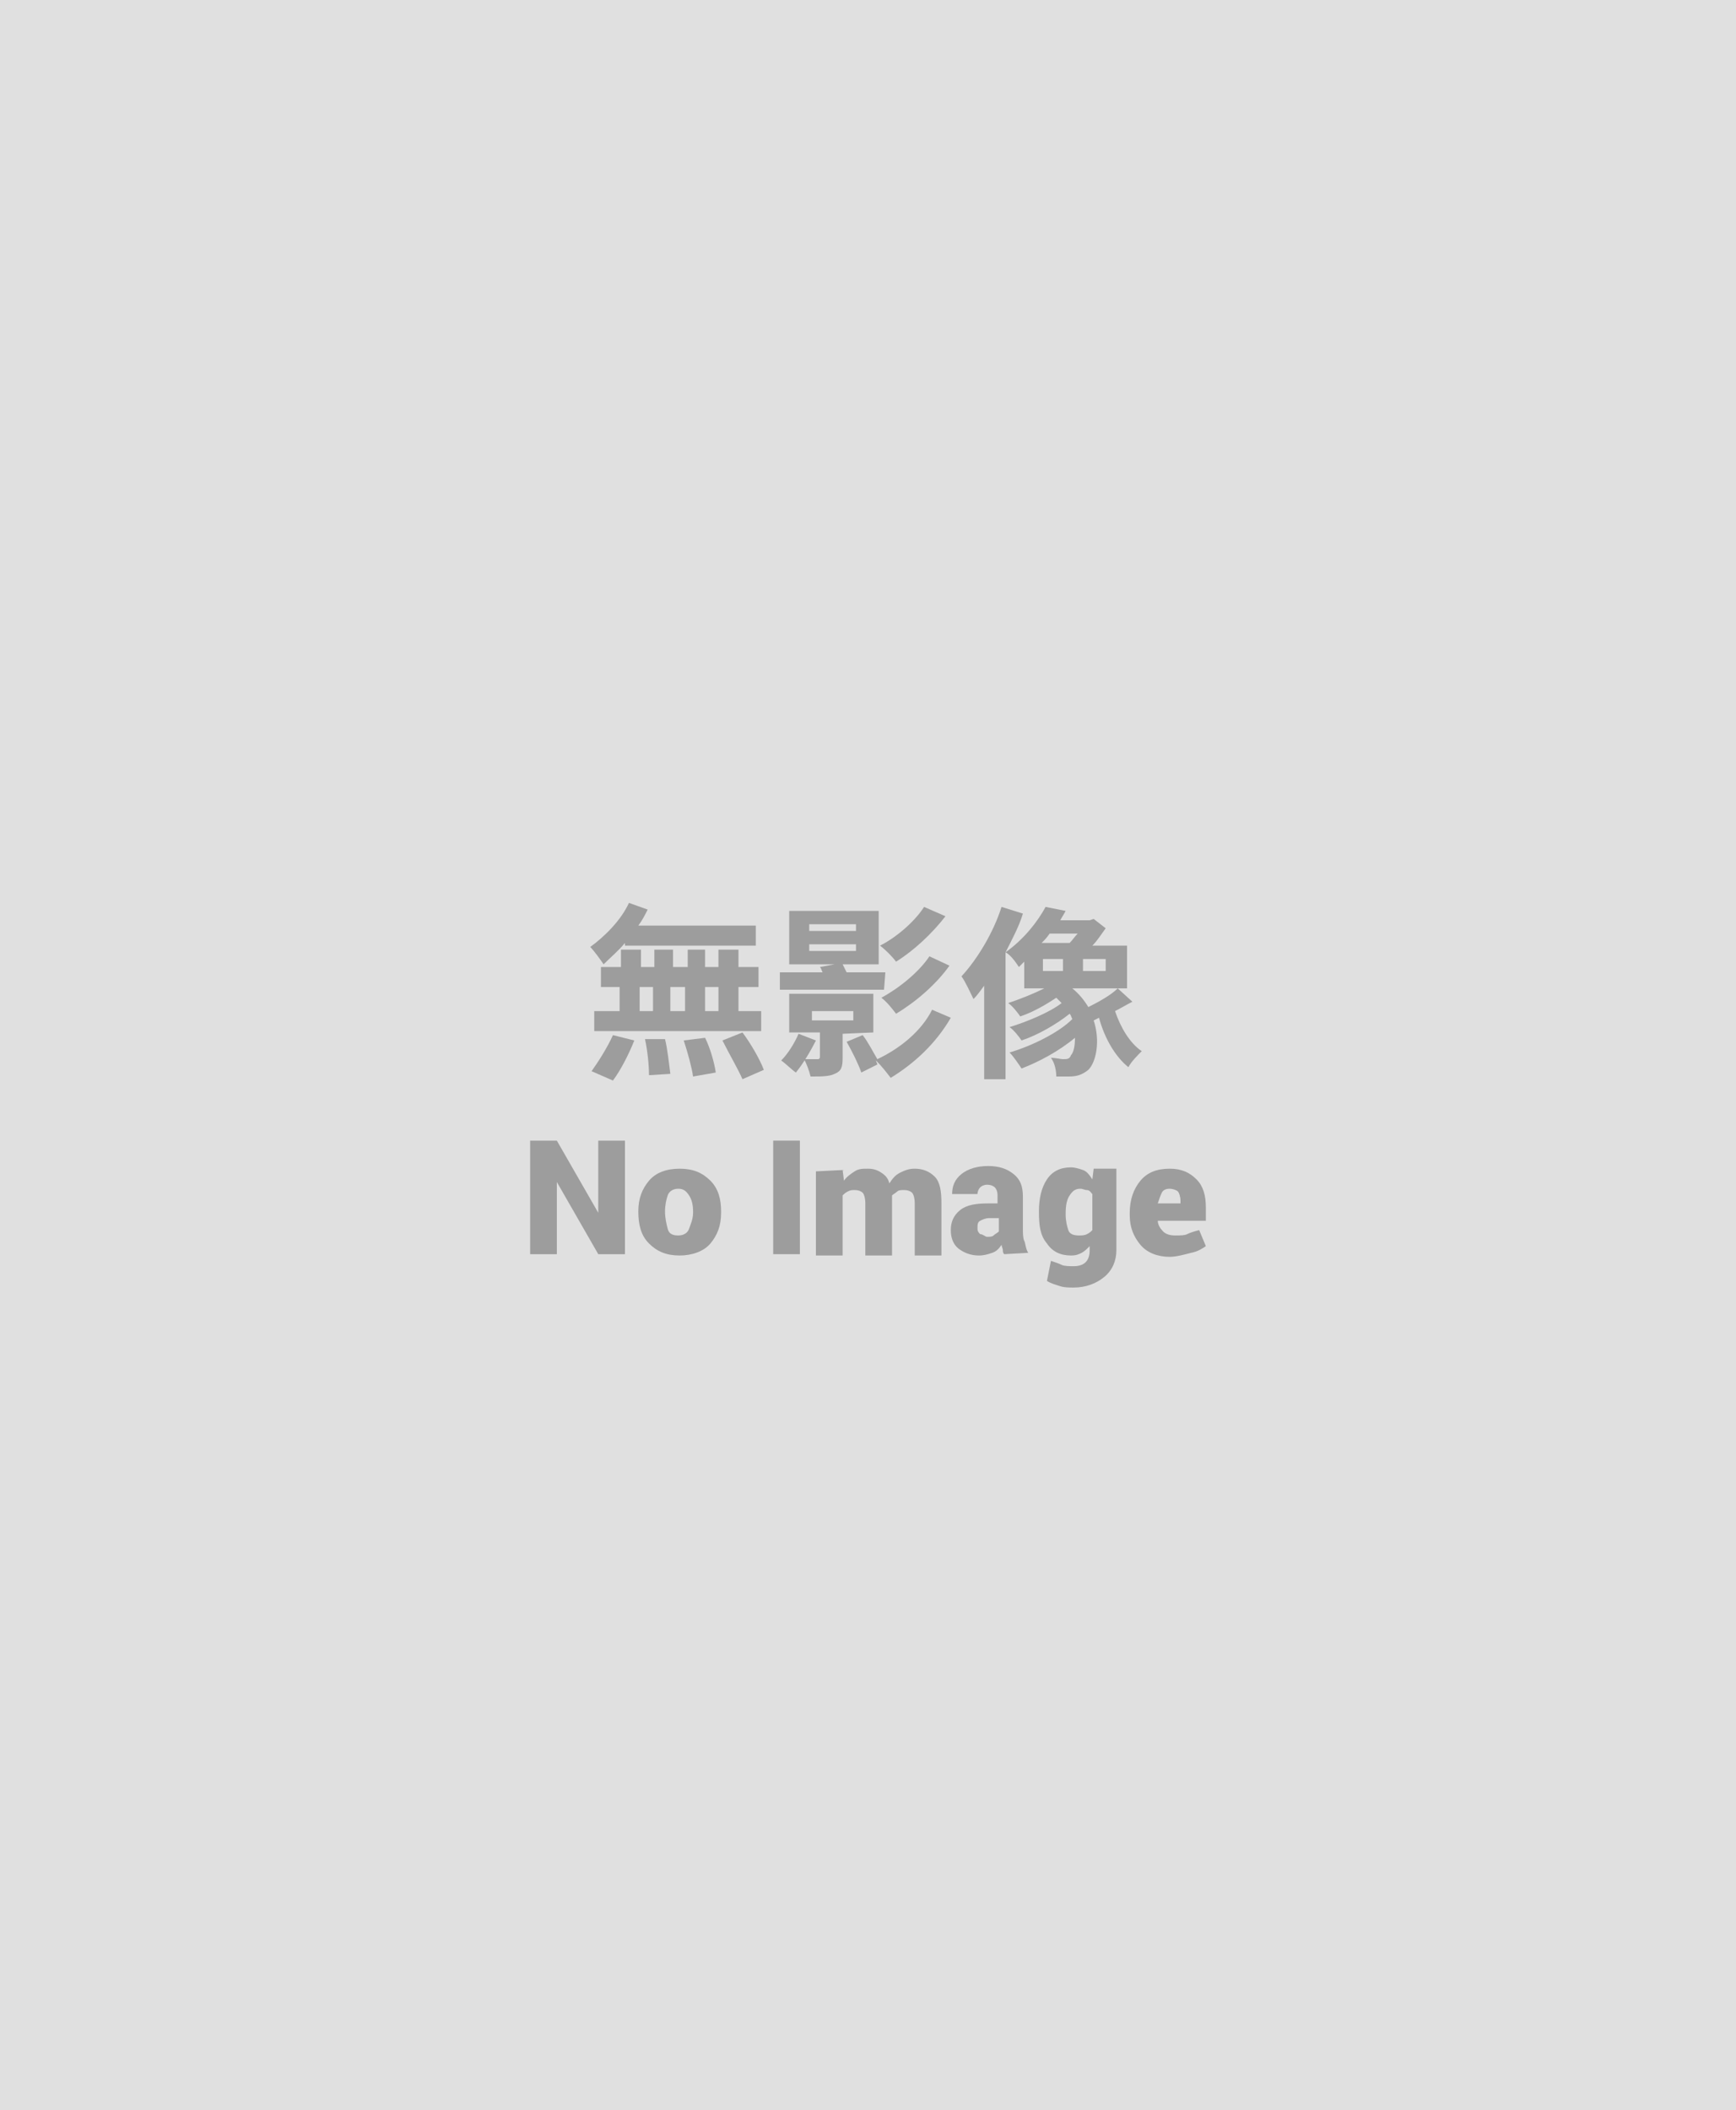 <?xml version="1.0" encoding="utf-8"?>
<!-- Generator: Adobe Illustrator 25.1.0, SVG Export Plug-In . SVG Version: 6.00 Build 0)  -->
<svg version="1.1" id="Creat_by_Flysheet" xmlns="http://www.w3.org/2000/svg" xmlns:xlink="http://www.w3.org/1999/xlink" x="0px"
	 y="0px" viewBox="0 0 130 158" style="enable-background:new 0 0 130 158;" xml:space="preserve">
<style type="text/css">
	.st0{fill:#E0E0E0;}
	.st1{opacity:0.3;}
</style>
<rect id="bg" class="st0" width="130" height="158"/>
<g id="text" class="st1">
	<path d="M46.8,70.6c-0.5,0.6-1.1,1.1-1.6,1.6c-0.2-0.3-0.7-1-1-1.3c1.1-0.8,2.3-2,2.9-3.3l1.4,0.5c-0.2,0.4-0.4,0.8-0.7,1.2h8.8
		v1.5h-9.8C46.8,70.8,46.8,70.6,46.8,70.6z M44.3,80.2c0.5-0.7,1.2-1.8,1.6-2.7l1.6,0.4c-0.4,1-1,2.2-1.6,3L44.3,80.2z M55.3,73.9
		v1.8H57v1.5H44.5v-1.5h1.9v-1.8H45v-1.5h1.5v-1.3H48v1.3h1v-1.3h1.4v1.3h1.1v-1.3h1.3v1.3h1v-1.3h1.5v1.3h1.5v1.5H55.3z M47.9,75.7
		h1v-1.8h-1V75.7z M49.8,77.8c0.2,0.8,0.3,1.9,0.4,2.6l-1.6,0.1c0-0.7-0.1-1.8-0.3-2.7H49.8z M50.2,73.9v1.8h1.1v-1.8H50.2z
		 M52.8,77.7c0.4,0.8,0.7,1.9,0.8,2.6l-1.7,0.3c-0.1-0.7-0.4-1.8-0.7-2.7L52.8,77.7z M53.8,73.9h-1v1.8h1V73.9z M55.6,77.3
		c0.6,0.8,1.3,2,1.6,2.8l-1.6,0.7c-0.3-0.7-1-1.9-1.5-2.9L55.6,77.3z"/>
	<path d="M61.1,77.9c-0.4,0.8-1,1.8-1.5,2.4c-0.3-0.2-0.8-0.7-1.1-0.9c0.5-0.5,1-1.3,1.3-2L61.1,77.9z M66.2,74.1h-7.8v-1.3h3.2
		c-0.1-0.2-0.1-0.3-0.2-0.4l1.1-0.2h-3.4v-4h6.7v4h-2.7c0.1,0.2,0.2,0.4,0.3,0.6h2.9L66.2,74.1L66.2,74.1z M63.1,77.4v1.8
		c0,0.7-0.1,1-0.6,1.2c-0.4,0.2-1,0.2-1.8,0.2c-0.1-0.4-0.3-1-0.5-1.3c0.4,0,0.9,0,1,0s0.2,0,0.2-0.2v-1.8h-2.3v-2.9h6.3v2.9
		L63.1,77.4C63.1,77.3,63.1,77.4,63.1,77.4z M60.6,69.7h3.5v-0.5h-3.5V69.7z M60.6,71.2h3.5v-0.5h-3.5V71.2z M60.8,76.4h3.1v-0.7
		h-3.1V76.4z M71.2,76.2c-1.1,1.9-2.7,3.4-4.5,4.5c-0.3-0.4-0.7-0.9-1.1-1.3c0,0.1,0.1,0.2,0.1,0.3l-1.2,0.6
		c-0.2-0.6-0.7-1.6-1.1-2.3l1.2-0.5c0.4,0.5,0.8,1.3,1.1,1.8c1.7-0.8,3.3-2.1,4.1-3.7L71.2,76.2z M70.8,68.6c-1,1.3-2.4,2.6-3.7,3.4
		c-0.3-0.4-0.8-0.9-1.2-1.2c1.2-0.6,2.6-1.8,3.3-2.9L70.8,68.6z M71.1,72.3c-1,1.4-2.5,2.7-4,3.6c-0.3-0.4-0.7-0.9-1.1-1.2
		c1.3-0.7,2.8-1.9,3.6-3.1L71.1,72.3z"/>
	<path d="M84.8,75c-0.4,0.2-0.9,0.5-1.3,0.7c0.4,1.2,1.1,2.4,2,3c-0.3,0.3-0.8,0.8-1,1.2c-1-0.8-1.8-2.2-2.2-3.7l-0.4,0.2
		c0.5,1.5,0.2,3.1-0.4,3.7c-0.5,0.4-0.9,0.5-1.5,0.5c-0.3,0-0.6,0-0.9,0c0-0.4-0.1-1-0.4-1.4c0.4,0,0.7,0.1,0.9,0.1
		c0.3,0,0.5,0,0.6-0.3c0.2-0.2,0.3-0.7,0.3-1.3c-1.2,1-2.7,1.8-4,2.3c-0.2-0.3-0.6-0.9-0.9-1.2c1.7-0.5,3.7-1.5,4.7-2.5
		c-0.1-0.2-0.1-0.3-0.2-0.4c-1,0.8-2.4,1.6-3.6,2c-0.2-0.3-0.6-0.8-0.9-1c1.3-0.4,3-1.1,3.9-1.8c-0.1-0.1-0.3-0.3-0.4-0.4
		c-0.9,0.6-1.8,1.1-2.7,1.4c-0.2-0.3-0.6-0.8-0.9-1c0.9-0.3,1.9-0.7,2.7-1.1h-1.5v-2c-0.1,0.1-0.3,0.3-0.4,0.4
		c-0.2-0.3-0.6-0.9-1-1.1l0,0v9.5h-1.6v-7c-0.3,0.4-0.5,0.7-0.8,1c-0.2-0.4-0.6-1.3-0.9-1.7c1.2-1.3,2.4-3.3,3-5.2l1.6,0.5
		c-0.3,1-0.8,1.9-1.3,2.9c1.4-1,2.4-2.3,3-3.4l1.5,0.3c-0.1,0.2-0.3,0.5-0.4,0.7h2.2l0.3-0.1l0.9,0.7c-0.3,0.4-0.6,0.9-1,1.3h2.6V74
		h-4.1l0,0c0.5,0.4,0.9,0.9,1.2,1.4c0.8-0.4,1.7-0.9,2.2-1.4L84.8,75z M78.6,69.9c-0.2,0.3-0.4,0.5-0.6,0.7h2.1
		c0.2-0.2,0.4-0.5,0.6-0.7H78.6z M78.1,72.7h1.5v-0.9h-1.5V72.7z M82.8,71.8h-1.7v0.9h1.7V71.8z"/>
	<path d="M46.8,93.9h-2l-3.1-5.4l0,0v5.4h-2v-8.5h2l3.1,5.4l0,0v-5.4h2V93.9z"/>
	<path d="M47.8,90.7c0-1,0.3-1.7,0.8-2.3s1.3-0.9,2.3-0.9s1.7,0.3,2.3,0.9s0.8,1.4,0.8,2.3v0.1c0,1-0.3,1.7-0.8,2.3S51.8,94,50.9,94
		c-1,0-1.7-0.3-2.3-0.9S47.8,91.7,47.8,90.7L47.8,90.7z M49.8,90.7c0,0.5,0.1,0.9,0.2,1.3s0.4,0.5,0.8,0.5c0.4,0,0.7-0.2,0.8-0.5
		s0.3-0.7,0.3-1.2v-0.1c0-0.5-0.1-0.9-0.3-1.2c-0.2-0.3-0.4-0.5-0.8-0.5c-0.4,0-0.7,0.2-0.8,0.5S49.8,90.2,49.8,90.7L49.8,90.7z"/>
	<path d="M59.9,93.9h-2v-8.5h2V93.9z"/>
	<path d="M63.1,87.6l0.1,0.8c0.2-0.3,0.5-0.5,0.8-0.7s0.6-0.2,1-0.2s0.7,0.1,1,0.3c0.3,0.2,0.5,0.4,0.6,0.8c0.2-0.3,0.4-0.6,0.8-0.8
		c0.4-0.2,0.7-0.3,1.1-0.3c0.6,0,1.1,0.2,1.5,0.6s0.5,1.1,0.5,2V94h-2v-3.9c0-0.4-0.1-0.7-0.2-0.8c-0.1-0.1-0.3-0.2-0.6-0.2
		c-0.2,0-0.4,0-0.5,0.1s-0.3,0.2-0.4,0.3c0,0.1,0,0.1,0,0.2s0,0.1,0,0.1V94h-2v-3.9c0-0.4-0.1-0.7-0.2-0.8c-0.1-0.1-0.3-0.2-0.6-0.2
		c-0.2,0-0.3,0-0.5,0.1s-0.3,0.2-0.4,0.3V94h-2v-6.3L63.1,87.6C63.2,87.7,63.2,87.6,63.1,87.6z"/>
	<path d="M75.2,93.9c-0.1-0.1-0.1-0.2-0.1-0.3S75,93.3,75,93.2c-0.2,0.3-0.4,0.5-0.7,0.6c-0.3,0.1-0.6,0.2-1,0.2
		c-0.6,0-1.1-0.2-1.5-0.5s-0.6-0.8-0.6-1.4s0.2-1.1,0.7-1.5s1.2-0.5,2.1-0.5h0.7v-0.6c0-0.3-0.1-0.5-0.2-0.6s-0.3-0.2-0.6-0.2
		c-0.2,0-0.4,0.1-0.5,0.2s-0.2,0.3-0.2,0.5h-1.9l0,0c0-0.6,0.2-1.1,0.7-1.5s1.2-0.6,2-0.6s1.4,0.2,1.9,0.6s0.7,0.9,0.7,1.7V92
		c0,0.3,0,0.7,0.1,0.9c0.1,0.2,0.1,0.6,0.3,0.9L75.2,93.9z M73.9,92.6c0.2,0,0.4,0,0.5-0.1s0.3-0.2,0.4-0.3v-1h-0.7
		c-0.3,0-0.5,0.1-0.7,0.2s-0.2,0.3-0.2,0.6c0,0.2,0.1,0.3,0.2,0.4C73.6,92.4,73.8,92.6,73.9,92.6z"/>
	<path d="M77.8,90.7c0-1,0.2-1.8,0.6-2.4s1-0.9,1.8-0.9c0.3,0,0.6,0.1,0.9,0.2s0.5,0.4,0.7,0.7l0.1-0.8h1.7v6.1c0,0.8-0.3,1.5-0.9,2
		s-1.4,0.8-2.3,0.8c-0.3,0-0.7,0-1-0.1s-0.7-0.2-1-0.4l0.3-1.5c0.3,0.1,0.6,0.2,0.8,0.3c0.2,0.1,0.6,0.1,0.9,0.1
		c0.4,0,0.7-0.1,0.9-0.3c0.2-0.2,0.3-0.5,0.3-0.9v-0.3c-0.2,0.2-0.4,0.4-0.6,0.5S80.6,94,80.2,94c-0.8,0-1.4-0.3-1.8-0.9
		C77.9,92.5,77.8,91.8,77.8,90.7L77.8,90.7z M79.8,90.9c0,0.5,0.1,0.9,0.2,1.2c0.1,0.3,0.4,0.4,0.8,0.4c0.2,0,0.4,0,0.6-0.1
		s0.3-0.2,0.4-0.3v-2.7c-0.1-0.1-0.2-0.3-0.4-0.3c-0.2,0-0.3-0.1-0.5-0.1c-0.4,0-0.6,0.2-0.8,0.5C79.9,89.8,79.8,90.2,79.8,90.9
		C79.8,90.8,79.8,90.9,79.8,90.9z"/>
	<path d="M87.6,94.1c-0.9,0-1.7-0.3-2.2-0.9s-0.8-1.3-0.8-2.2v-0.2c0-1,0.3-1.8,0.8-2.4s1.2-0.9,2.2-0.9c0.9,0,1.5,0.3,2,0.8
		s0.7,1.2,0.7,2.1v1h-3.6l0,0c0,0.3,0.2,0.6,0.4,0.8c0.2,0.2,0.5,0.3,0.9,0.3s0.7,0,0.9-0.1c0.2-0.1,0.5-0.2,0.9-0.3l0.5,1.2
		c-0.3,0.2-0.6,0.4-1.1,0.5C88.8,93.9,88.1,94.1,87.6,94.1z M87.6,89c-0.3,0-0.5,0.1-0.6,0.3c-0.1,0.2-0.2,0.5-0.3,0.8l0,0h1.7v-0.2
		c0-0.3-0.1-0.6-0.2-0.7C88.1,89.1,87.8,89,87.6,89z"/>
</g>
</svg>
